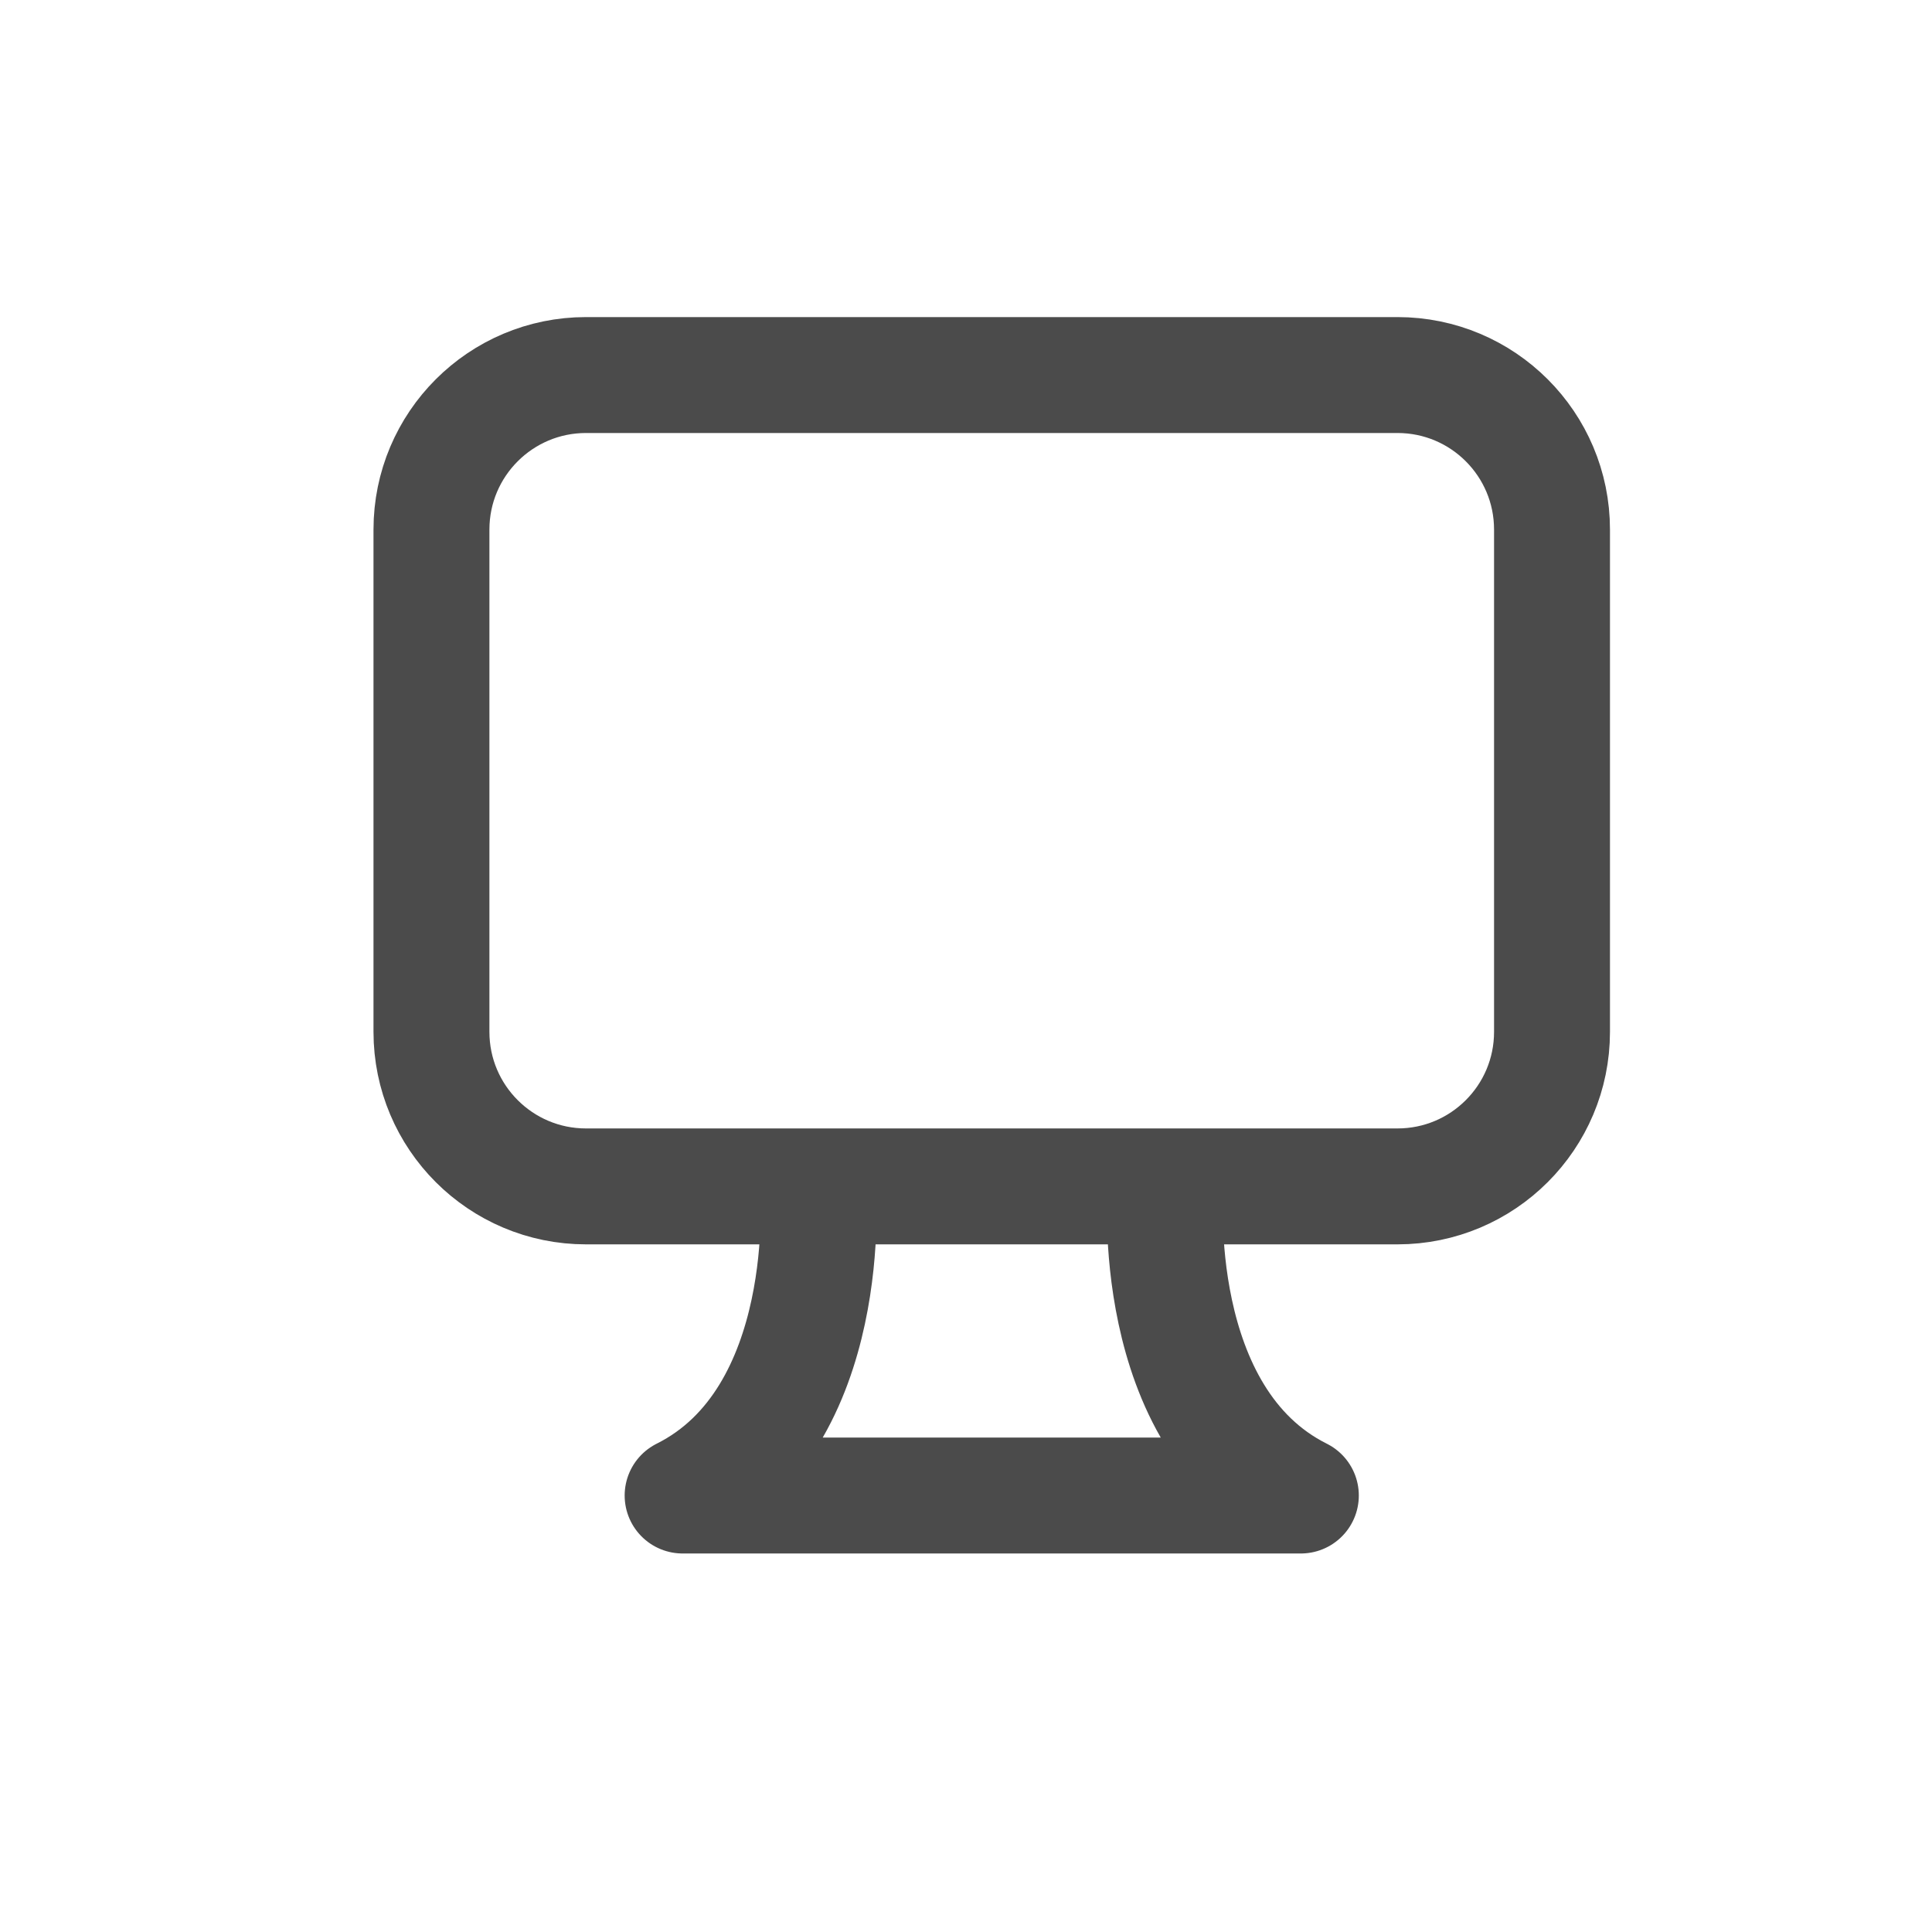 <svg width="25" height="25" viewBox="0 0 25 25" fill="none" xmlns="http://www.w3.org/2000/svg">
<g id="Icons/Categories">
<path id="Vector" d="M10.583 15.352C10.583 15.352 10.833 18.352 8.833 19.352H16.833C14.833 18.352 15.083 15.352 15.083 15.352M10.583 15.352H18.083C19.188 15.352 20.083 14.457 20.083 13.352V6.853C20.083 5.748 19.188 4.853 18.083 4.853H7.583C6.479 4.853 5.583 5.748 5.583 6.853V13.352C5.583 14.457 6.479 15.352 7.583 15.352H10.583Z" stroke="#4B4B4B" stroke-width="1.5" stroke-linecap="round" stroke-linejoin="round"/>
</g>
</svg>
